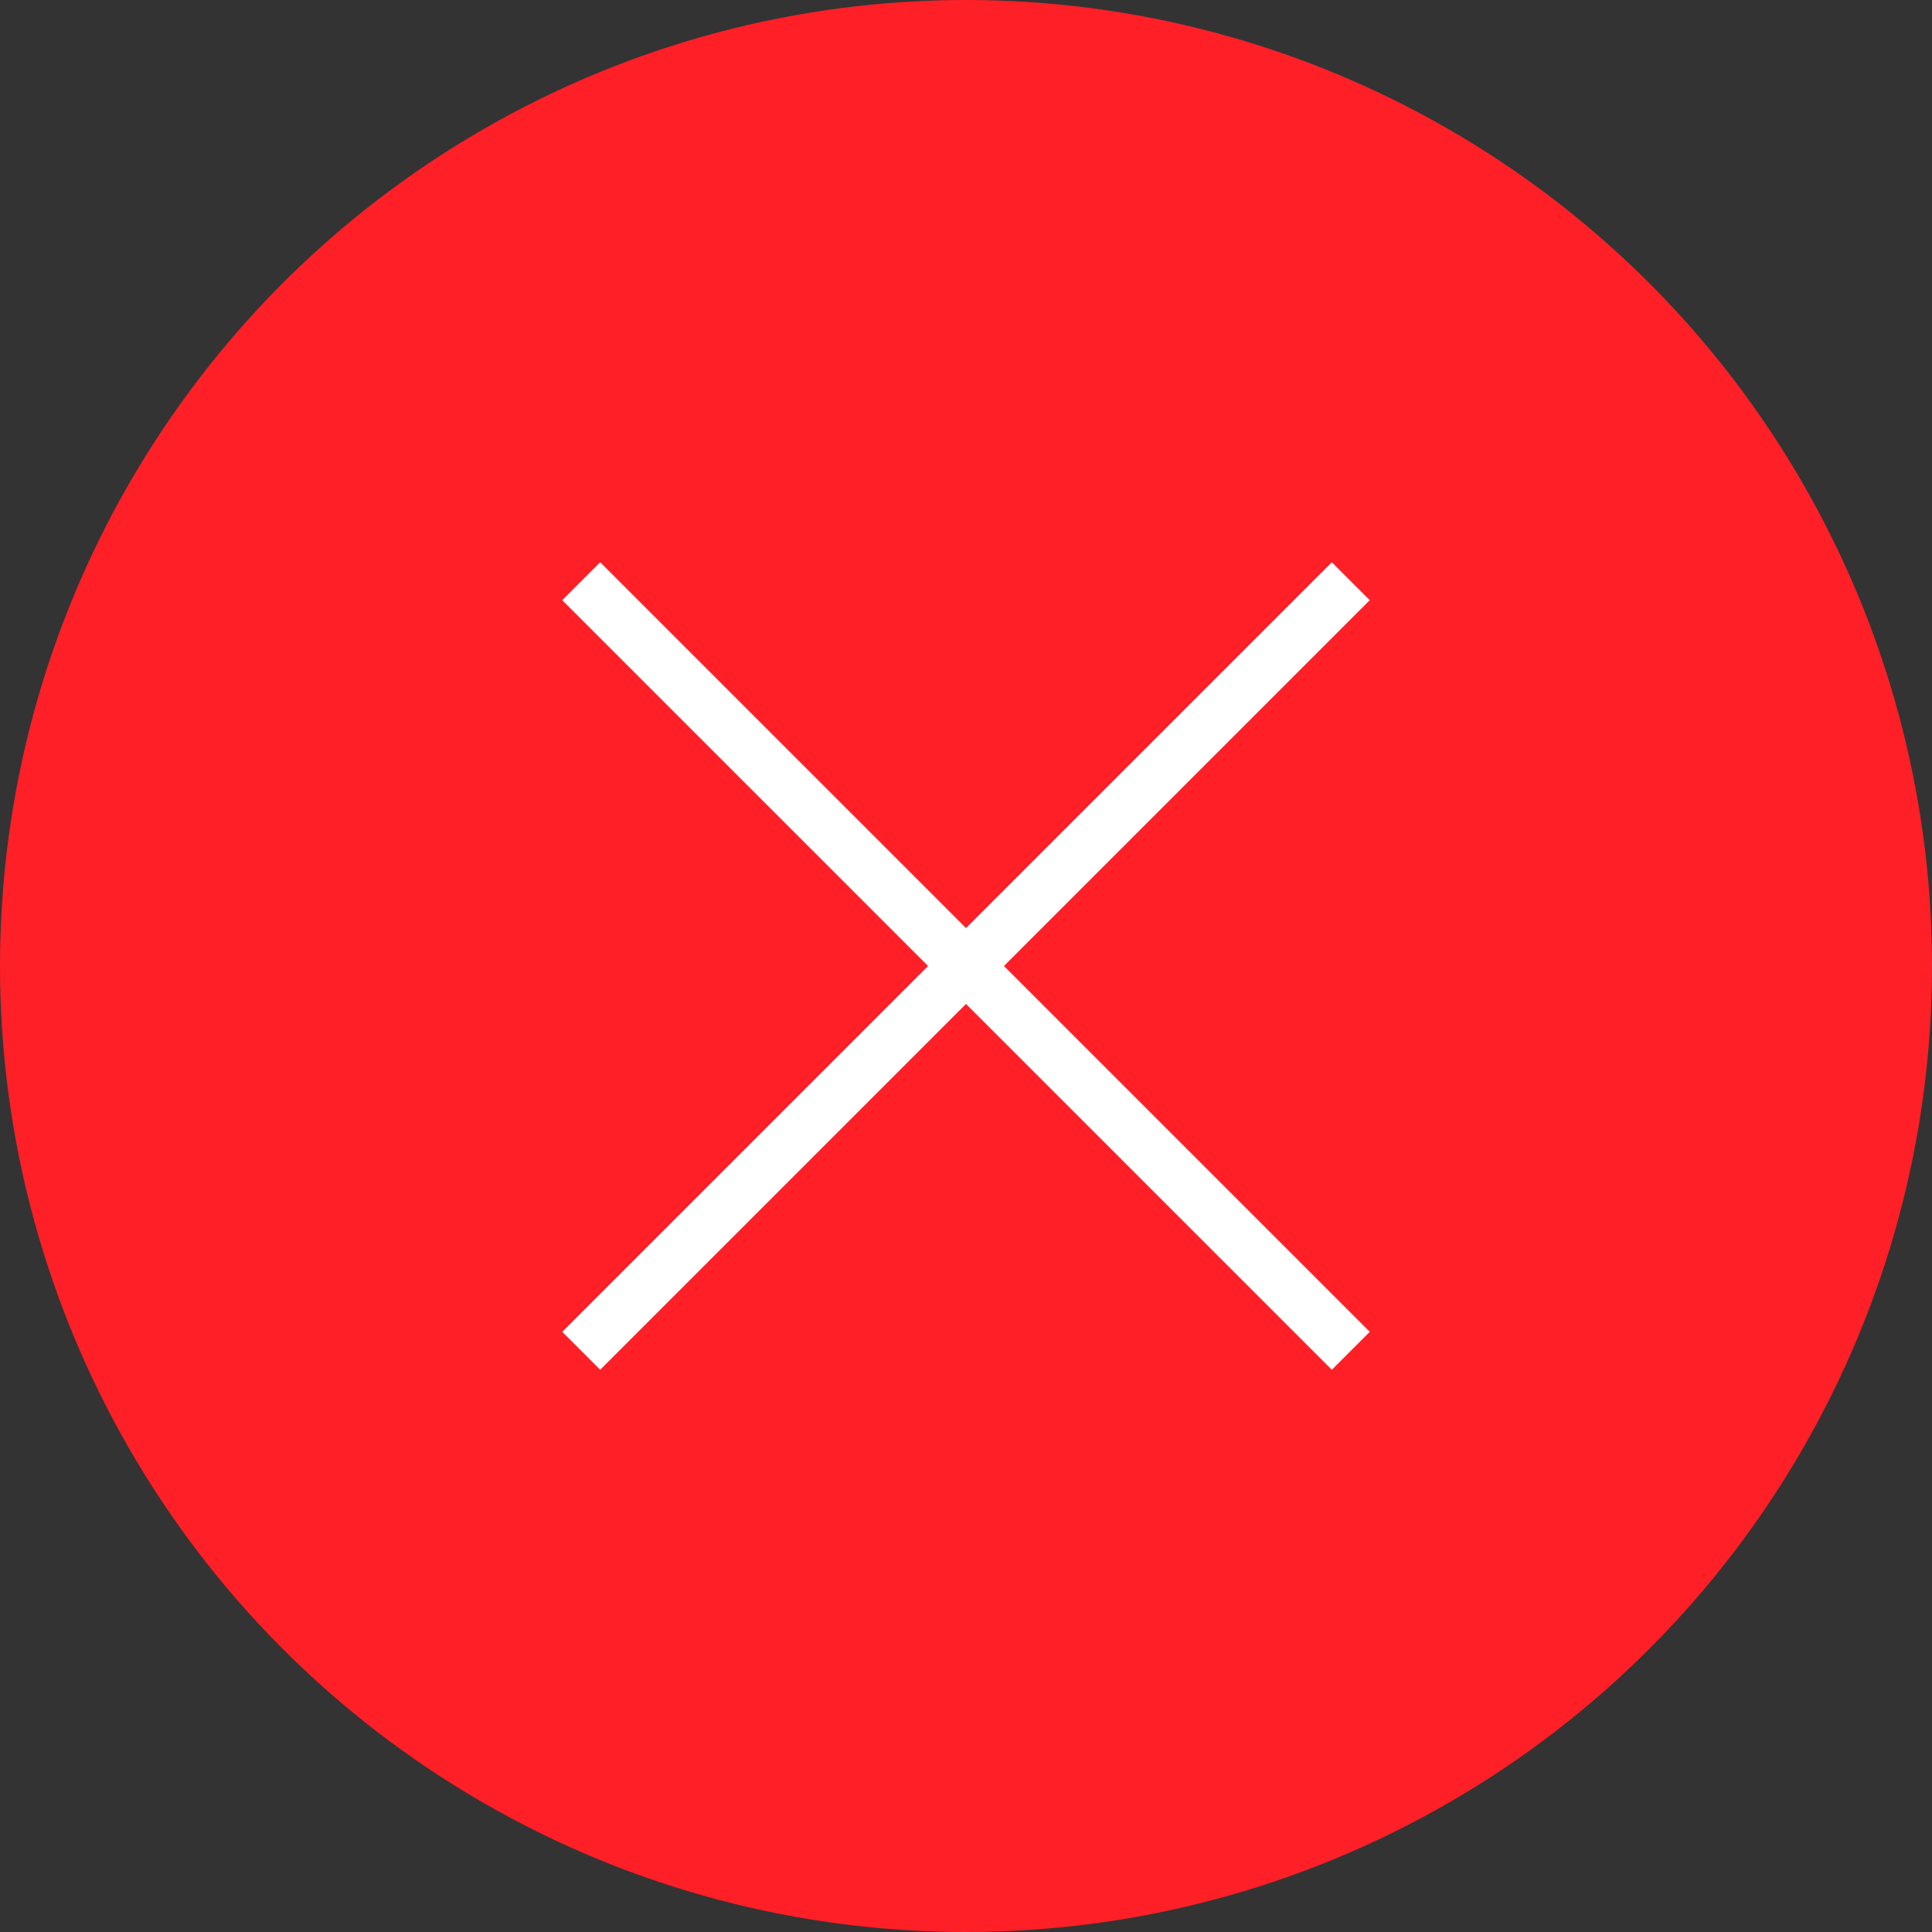 <svg xmlns="http://www.w3.org/2000/svg" viewBox="0 0 36 36"><rect x="0" y="0" width="36" height="36" fill="#333333" stroke="none"/><defs><style>.cls-1{fill:#ff1f27;}.cls-2{fill:none;stroke:#fff;stroke-miterlimit:10;}</style></defs><title>Ресурс 54</title><g id="Слой_2" data-name="Слой 2"><g id="_1280" data-name="1280"><g id="popup"><circle class="cls-1" cx="18" cy="18" r="18"/><line class="cls-2" x1="10.83" y1="10.83" x2="25.17" y2="25.17"/><line class="cls-2" x1="25.17" y1="10.83" x2="10.83" y2="25.17"/></g></g></g></svg>